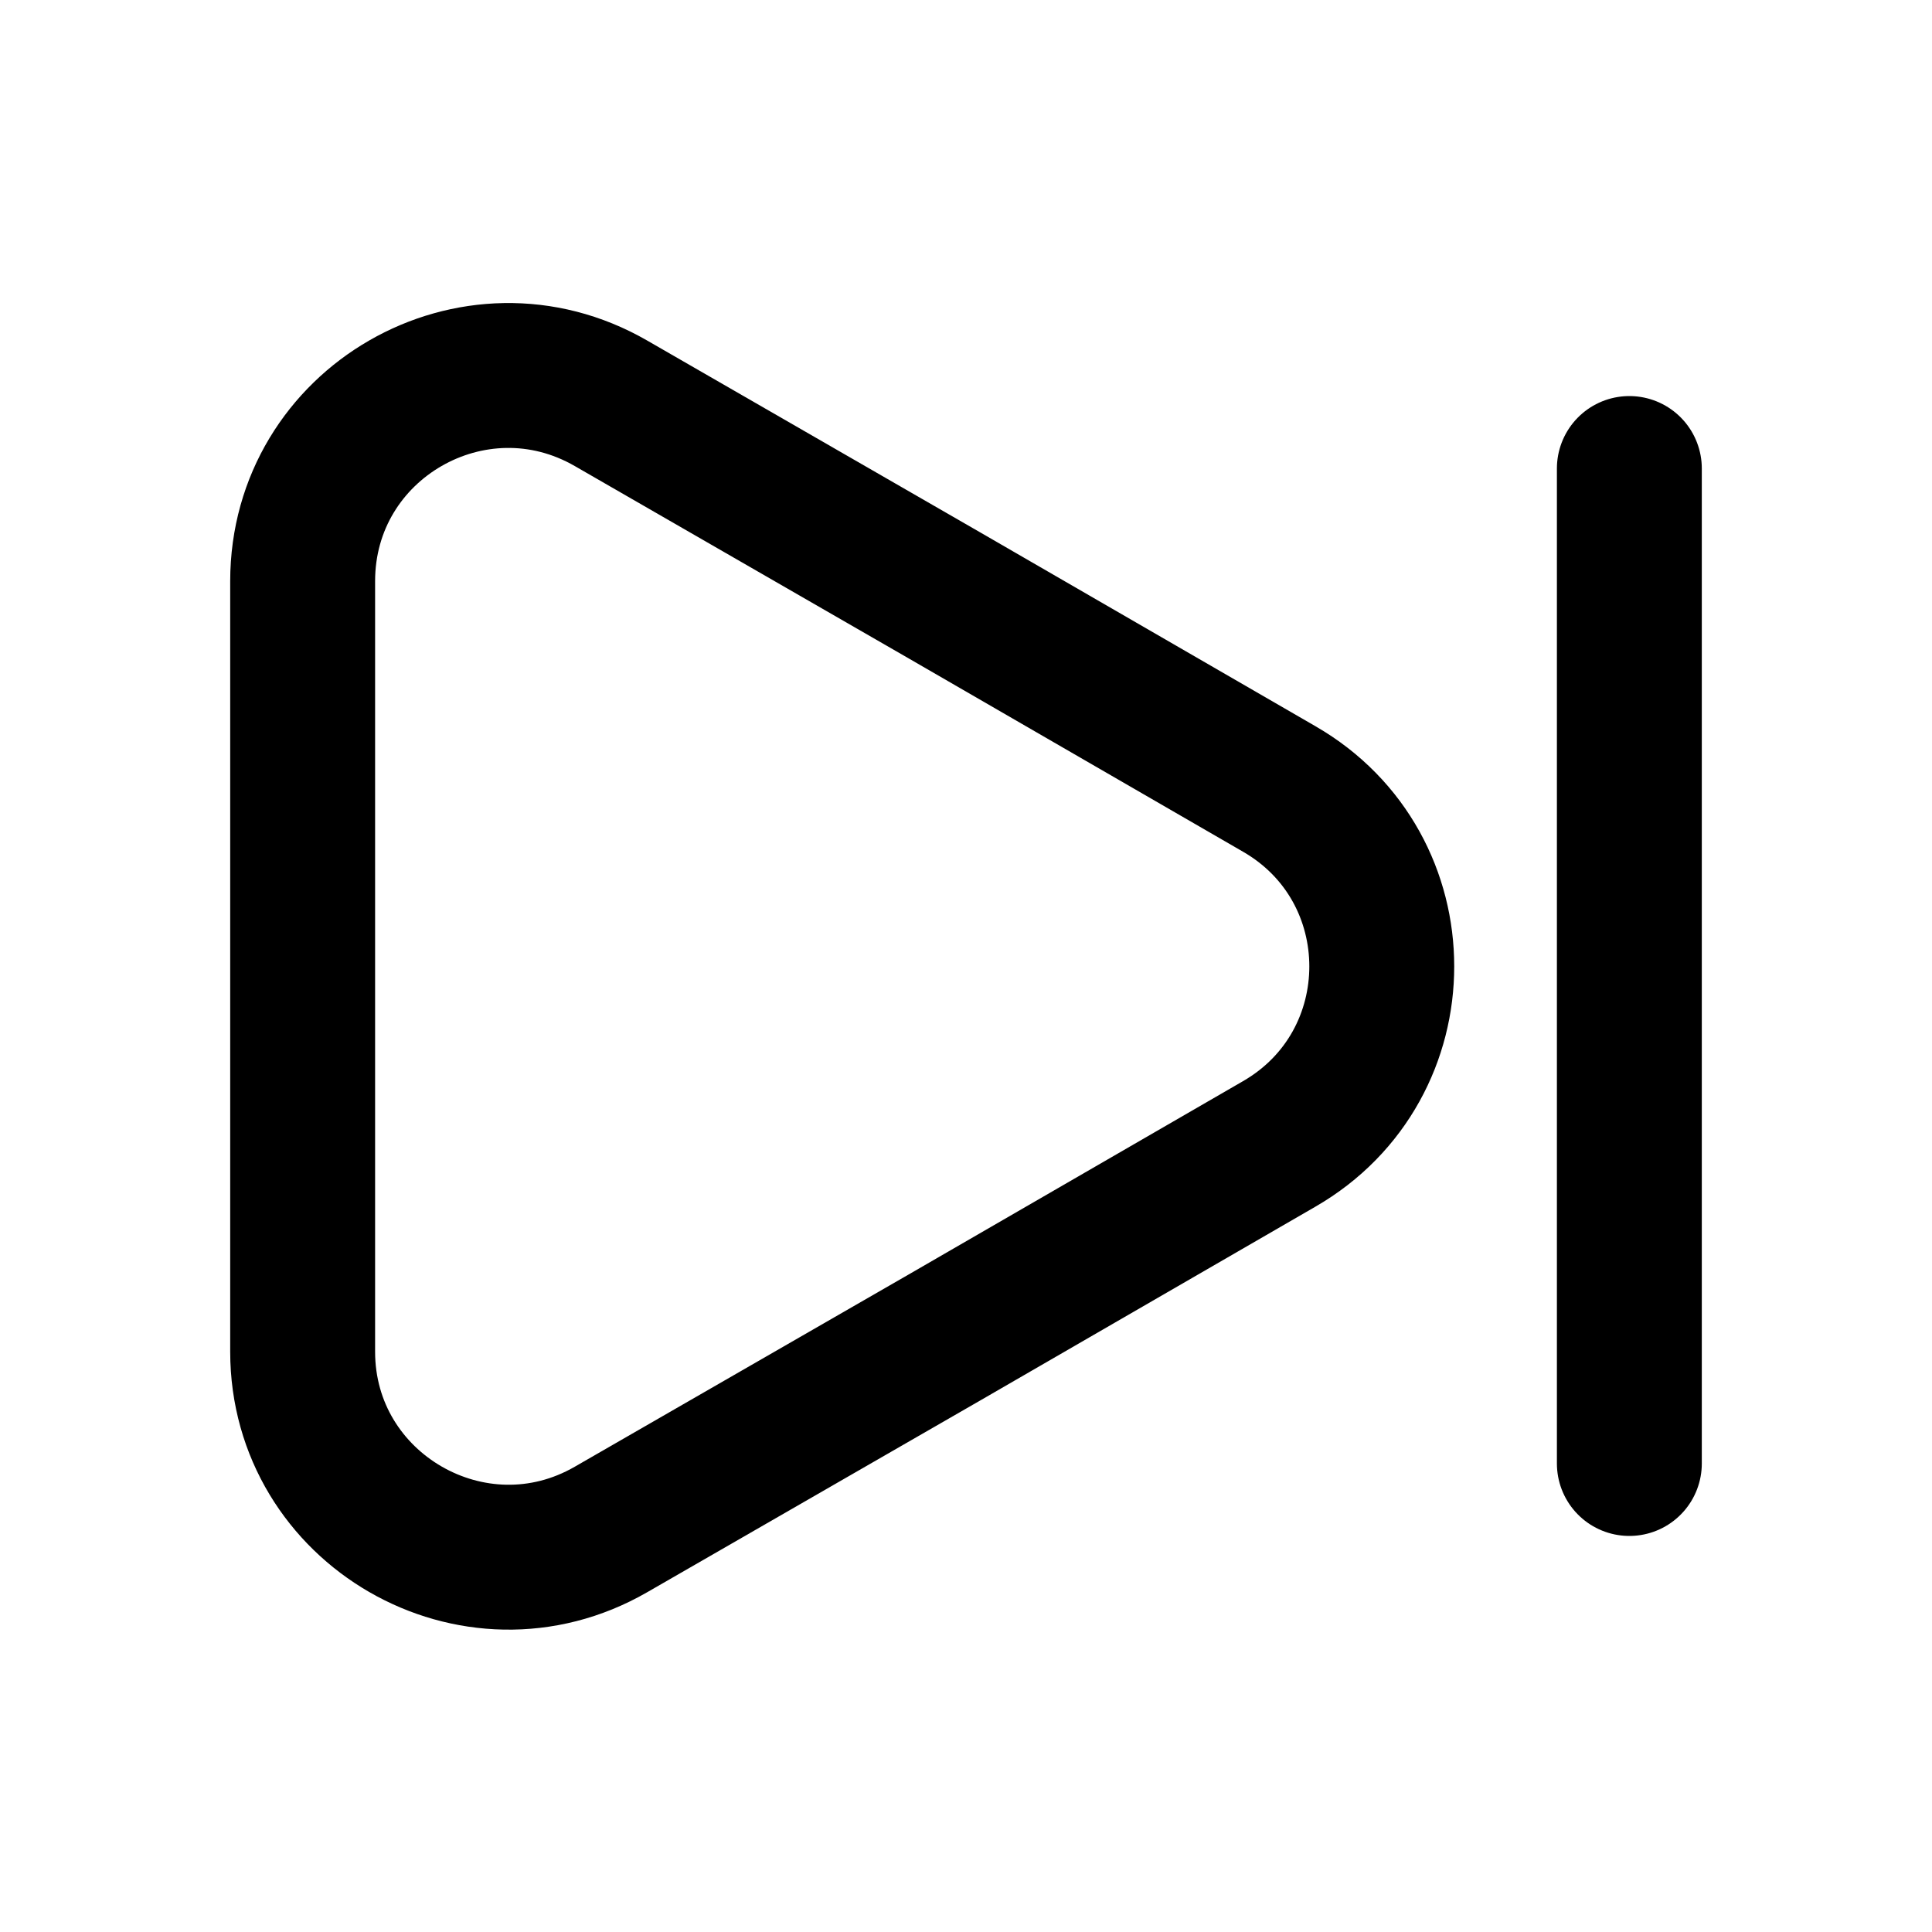 <svg width="20" height="20" viewBox="0 0 20 20" fill="none" xmlns="http://www.w3.org/2000/svg">
<g id="vuesax/linear/next">
<g id="Group">
<g id="Group_2">
<path id="Vector" d="M3.133 6.017V13.992C3.133 15.625 4.908 16.65 6.325 15.833L9.783 13.842L13.242 11.842C14.658 11.025 14.658 8.983 13.242 8.167L9.783 6.167L6.325 4.175C4.908 3.358 3.133 4.375 3.133 6.017Z" stroke="black" stroke-width="1.5" stroke-linecap="round" stroke-linejoin="round"/>
<path id="Line" d="M16.867 15.15V4.85" stroke="black" stroke-width="1.5" stroke-linecap="round" stroke-linejoin="round"/>
</g>
</g>
</g>
</svg>
